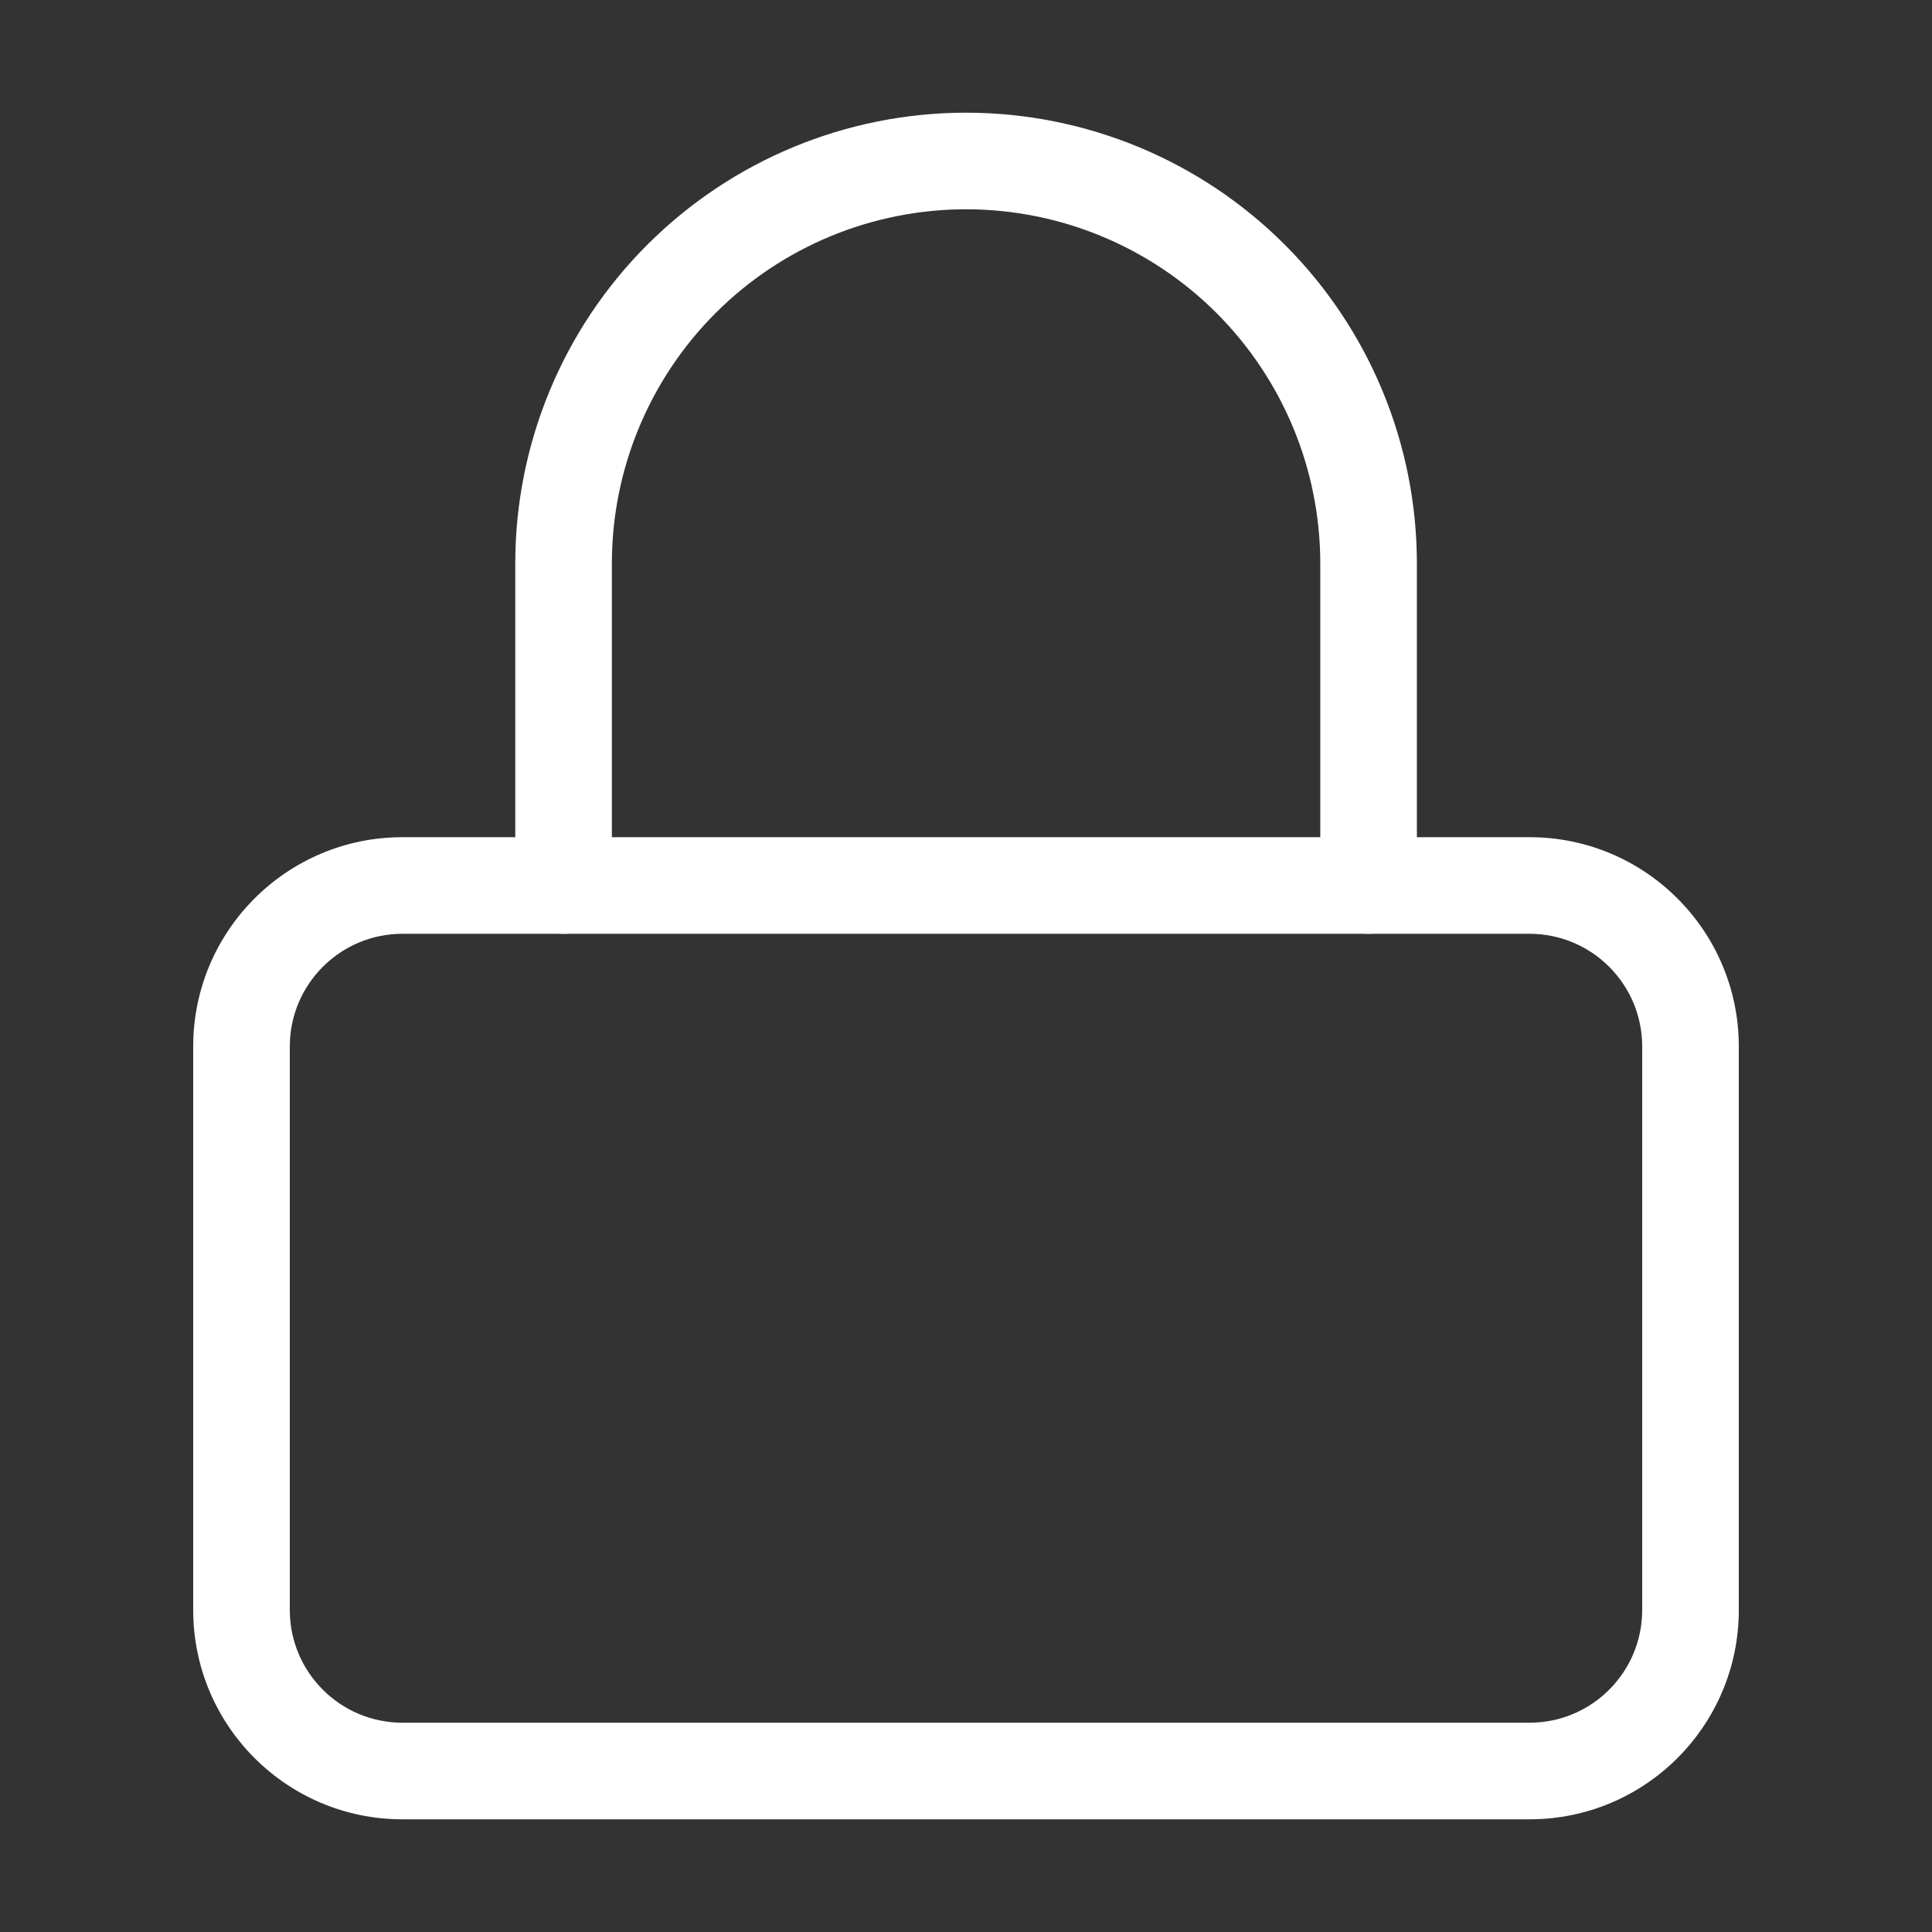 <svg width="40" height="40" viewBox="0 0 40 40" fill="none" xmlns="http://www.w3.org/2000/svg" xmlns:xlink="http://www.w3.org/1999/xlink">
<rect x="0" y="0" width="40" height="40" fill="#333333" stroke="none"/>
<path d="M8.333,19.333L31.667,19.333L31.667,17.333L8.333,17.333L8.333,19.333ZM31.667,19.333C32.955,19.333 34,20.378 34,21.667L36,21.667C36,19.274 34.06,17.333 31.667,17.333L31.667,19.333ZM34,21.667L34,33.333L36,33.333L36,21.667L34,21.667ZM34,33.333C34,34.622 32.955,35.667 31.667,35.667L31.667,37.667C34.06,37.667 36,35.727 36,33.333L34,33.333ZM31.667,35.667L8.333,35.667L8.333,37.667L31.667,37.667L31.667,35.667ZM8.333,35.667C7.045,35.667 6,34.622 6,33.333L4,33.333C4,35.727 5.94,37.667 8.333,37.667L8.333,35.667ZM6,33.333L6,21.667L4,21.667L4,33.333L6,33.333ZM6,21.667C6,20.378 7.045,19.333 8.333,19.333L8.333,17.333C5.94,17.333 4,19.274 4,21.667L6,21.667Z" fill="#FFFFFF"/>
<path d="M10.668,18.333C10.668,18.886 11.116,19.333 11.668,19.333C12.22,19.333 12.668,18.886 12.668,18.333L10.668,18.333ZM11.668,11.667L10.668,11.667L11.668,11.667ZM20.001,3.333L20.001,2.333L20.001,3.333ZM27.335,18.333C27.335,18.886 27.782,19.333 28.335,19.333C28.887,19.333 29.335,18.886 29.335,18.333L27.335,18.333ZM12.668,18.333L12.668,11.667L10.668,11.667L10.668,18.333L12.668,18.333ZM12.668,11.667C12.668,9.722 13.441,7.857 14.816,6.481L13.402,5.067C11.651,6.817 10.668,9.191 10.668,11.667L12.668,11.667ZM14.816,6.481C16.191,5.106 18.056,4.333 20.001,4.333L20.001,2.333C17.526,2.333 15.152,3.317 13.402,5.067L14.816,6.481ZM20.001,4.333C21.946,4.333 23.811,5.106 25.187,6.481L26.601,5.067C24.851,3.317 22.477,2.333 20.001,2.333L20.001,4.333ZM25.187,6.481C26.562,7.857 27.335,9.722 27.335,11.667L29.335,11.667C29.335,9.191 28.351,6.817 26.601,5.067L25.187,6.481ZM27.335,11.667L27.335,18.333L29.335,18.333L29.335,11.667L27.335,11.667Z" fill="#FFFFFF"/>
</svg>
